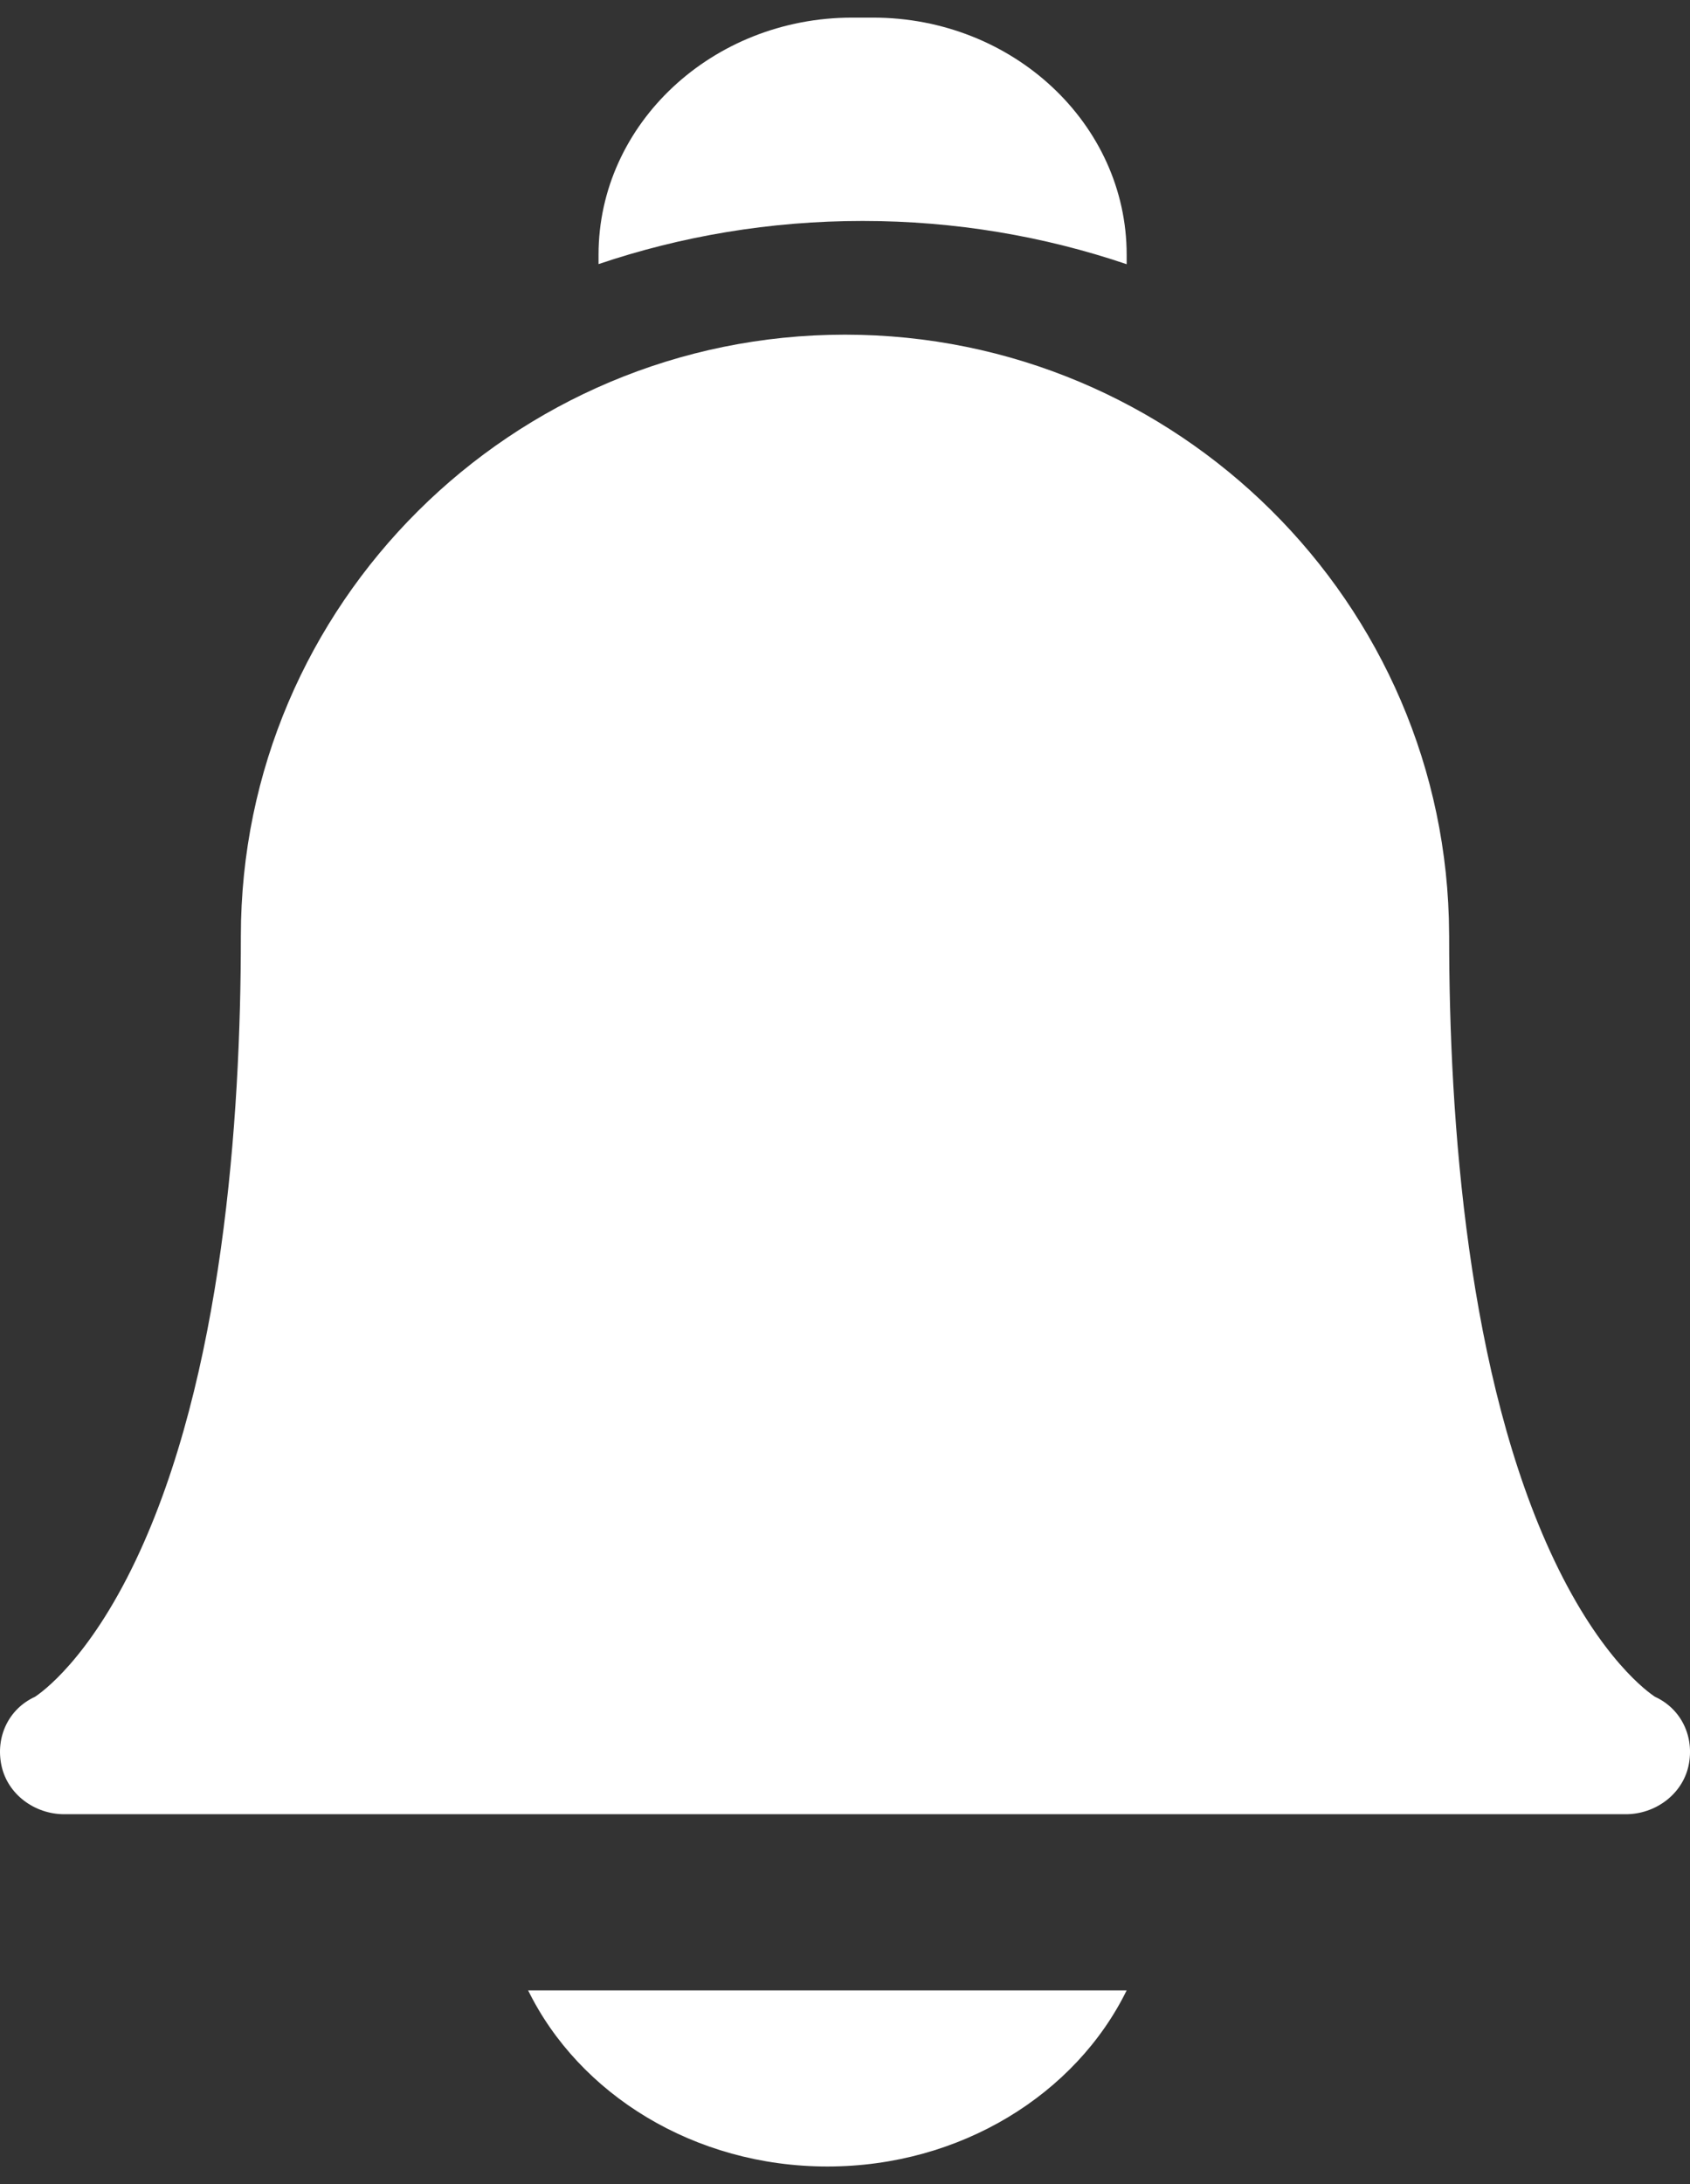 <svg xmlns="http://www.w3.org/2000/svg" width="48" height="62" viewBox="0 0 48 62">
    <rect x="0" y="0" width="48" height="62" fill="#333333" stroke="none"/>
    <g fill="none" fill-rule="evenodd">
        <g fill="#FFF" fill-rule="nonzero">
            <g>
                <path d="M15 56.5c1.443 2.941 4.71 5 8.5 5s7.057-2.059 8.5-5H15zM24.5 6.272c2.63 0 5.156.434 7.5 1.228v-.27C32 3.52 28.77.5 24.798.5h-.596C20.23.5 17 3.52 17 7.23v.267c2.343-.792 4.868-1.225 7.5-1.225zM46.176 51.5H1.824c-.839 0-1.608-.563-1.782-1.38-.173-.809.198-1.607.949-1.952.178-.116 1.52-1.05 2.864-3.875 2.468-5.19 2.986-12.5 2.986-17.717C6.84 17.16 14.538 9.5 23.999 9.5c9.44 0 17.122 7.623 17.159 17.008l.001.068c0 5.218.518 12.528 2.986 17.717 1.344 2.826 2.686 3.76 2.864 3.875.751.345 1.122 1.143.95 1.952-.175.817-.944 1.38-1.783 1.38z" transform="translate(-842 -66) translate(842 66)"/>
            </g>
        </g>
    </g>
</svg>
